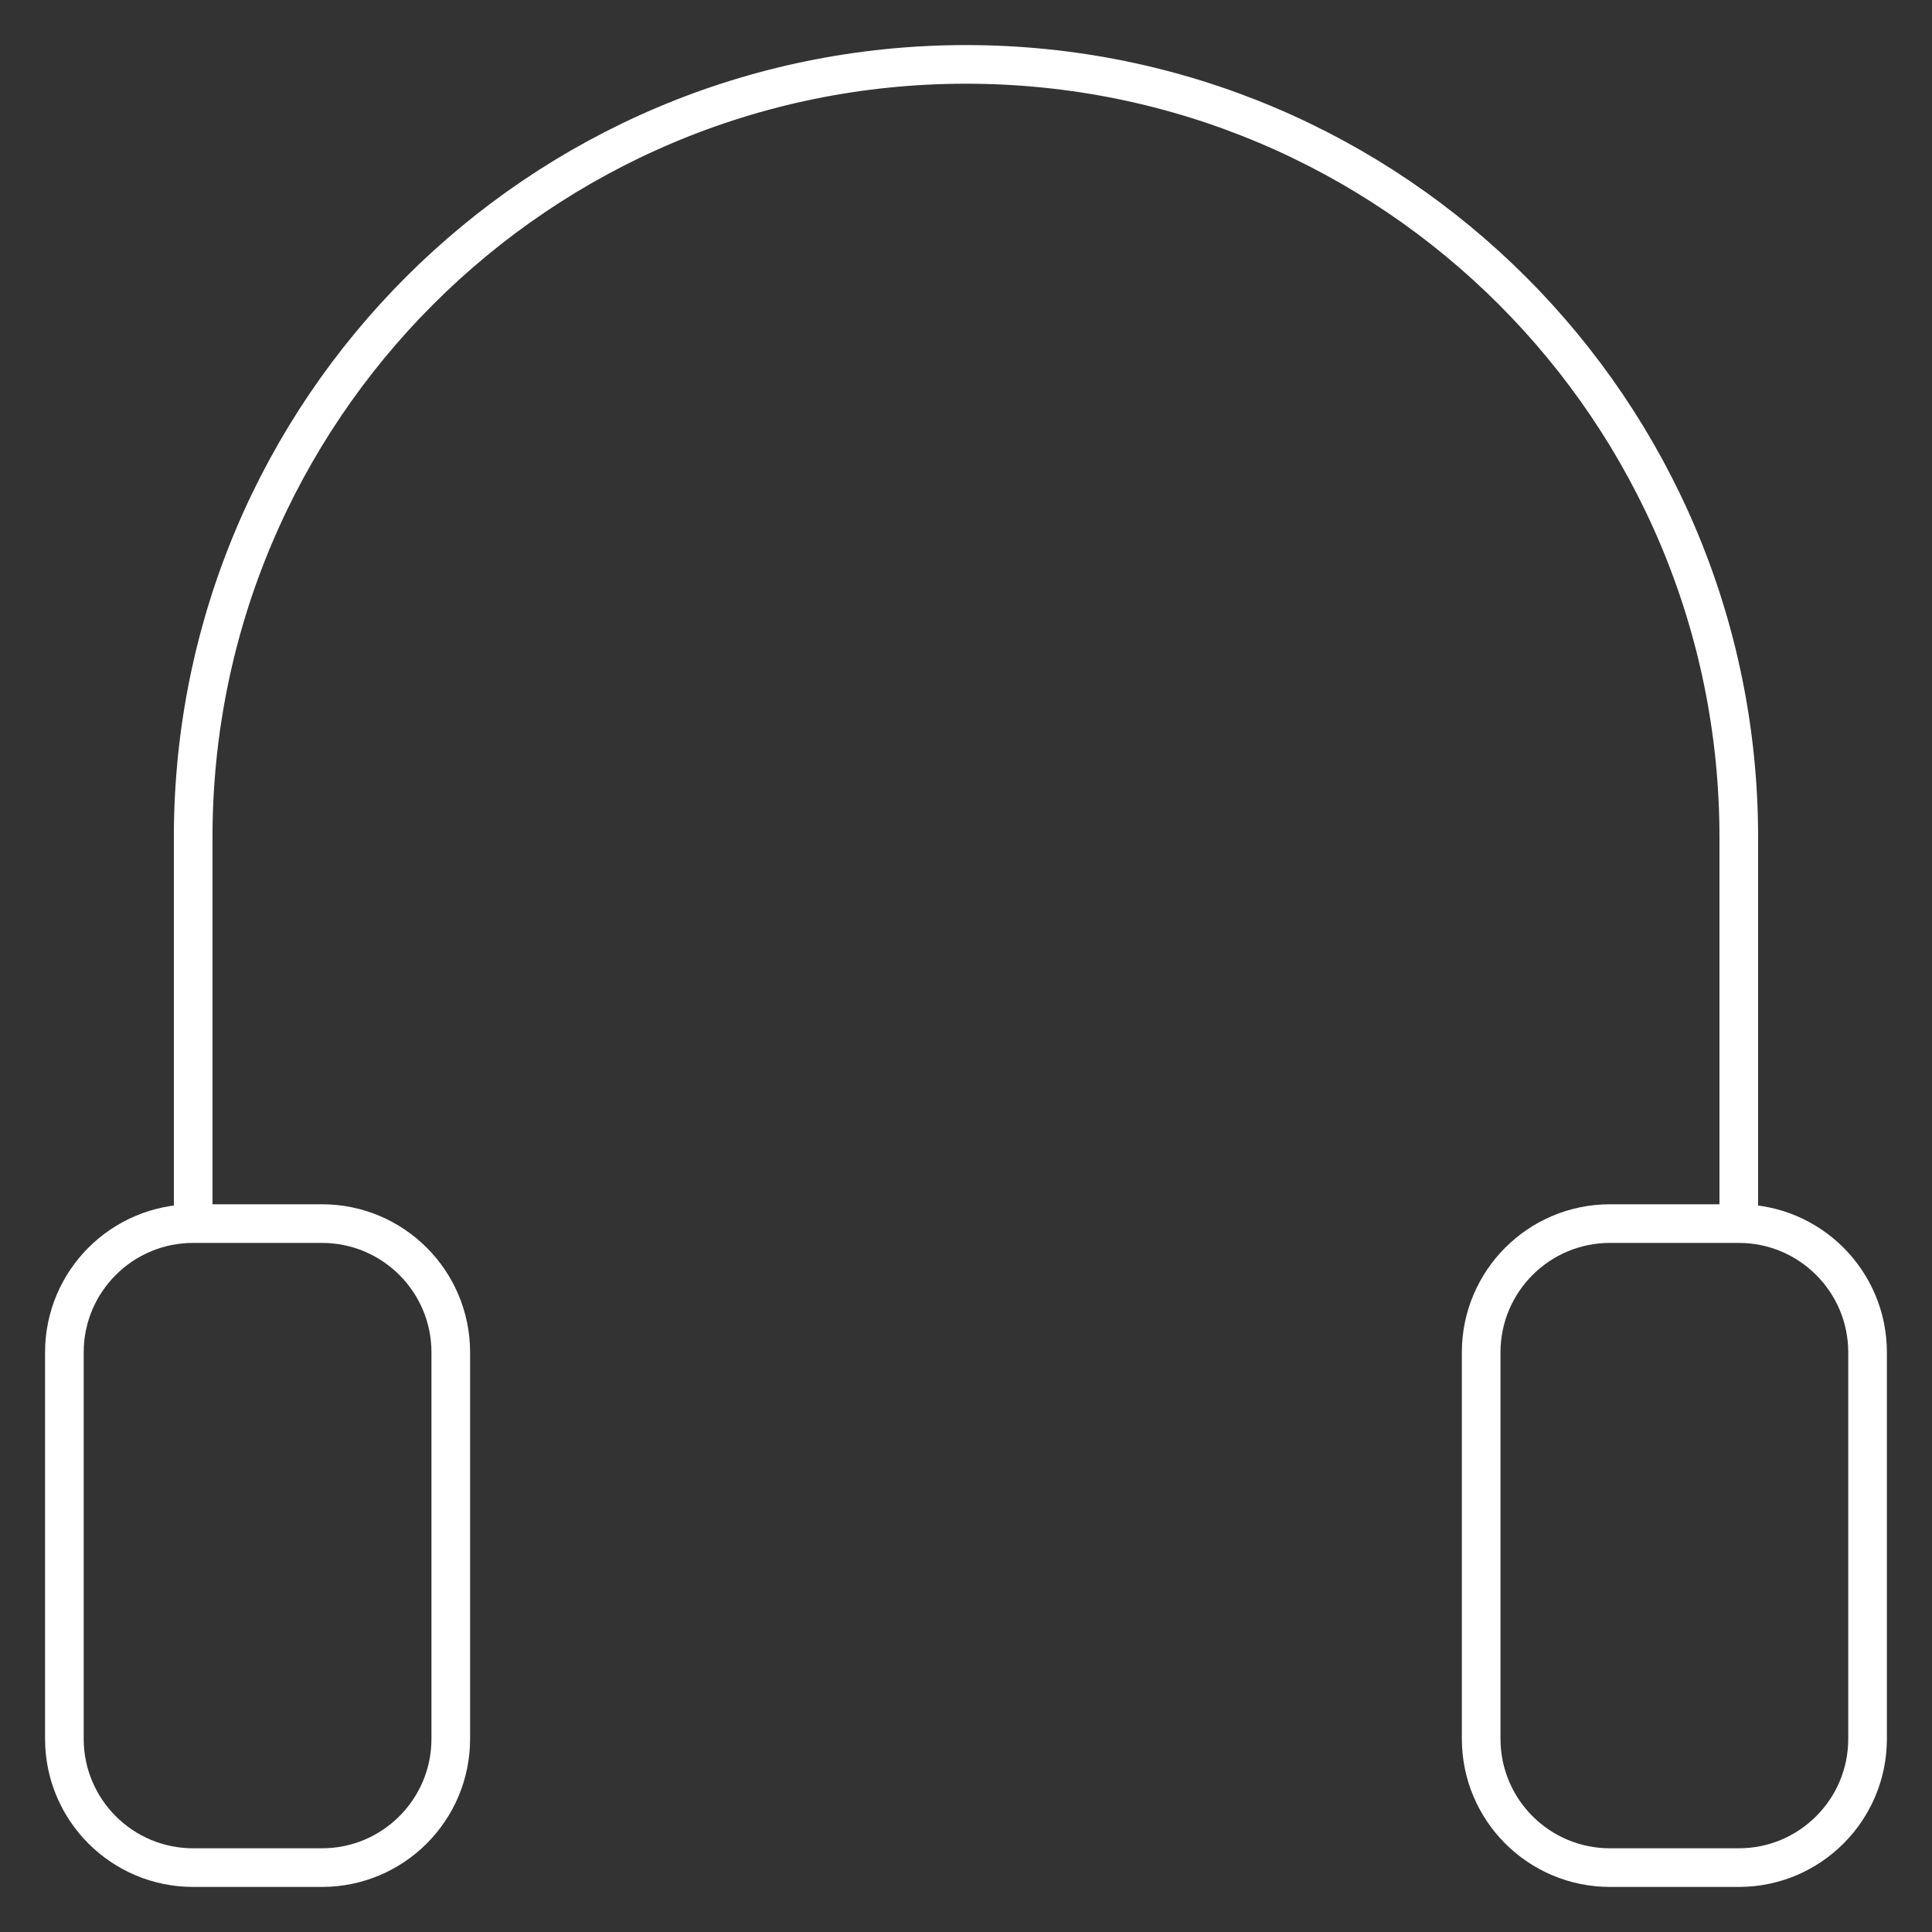 <svg width="100" height="100" viewBox="0 0 100 100" fill="none" xmlns="http://www.w3.org/2000/svg">
<rect x="0" y="0" width="100" height="100" fill="#333333" stroke="none"/>
<path d="M9.999 63.333H16.665C20.347 63.333 23.332 66.318 23.332 70V90C23.332 93.682 20.347 96.667 16.665 96.667H9.999C6.317 96.667 3.332 93.682 3.332 90V70C3.332 66.318 6.317 63.333 9.999 63.333ZM9.999 63.333V43.333C9.999 21.242 27.907 3.333 49.999 3.333C72.09 3.333 89.999 21.242 89.999 43.333V63.333M89.999 63.333H83.332C79.65 63.333 76.665 66.318 76.665 70V90C76.665 93.682 79.65 96.667 83.332 96.667H89.999C93.681 96.667 96.665 93.682 96.665 90V70C96.665 66.318 93.681 63.333 89.999 63.333Z" stroke="white" stroke-width="2"/>
</svg>
